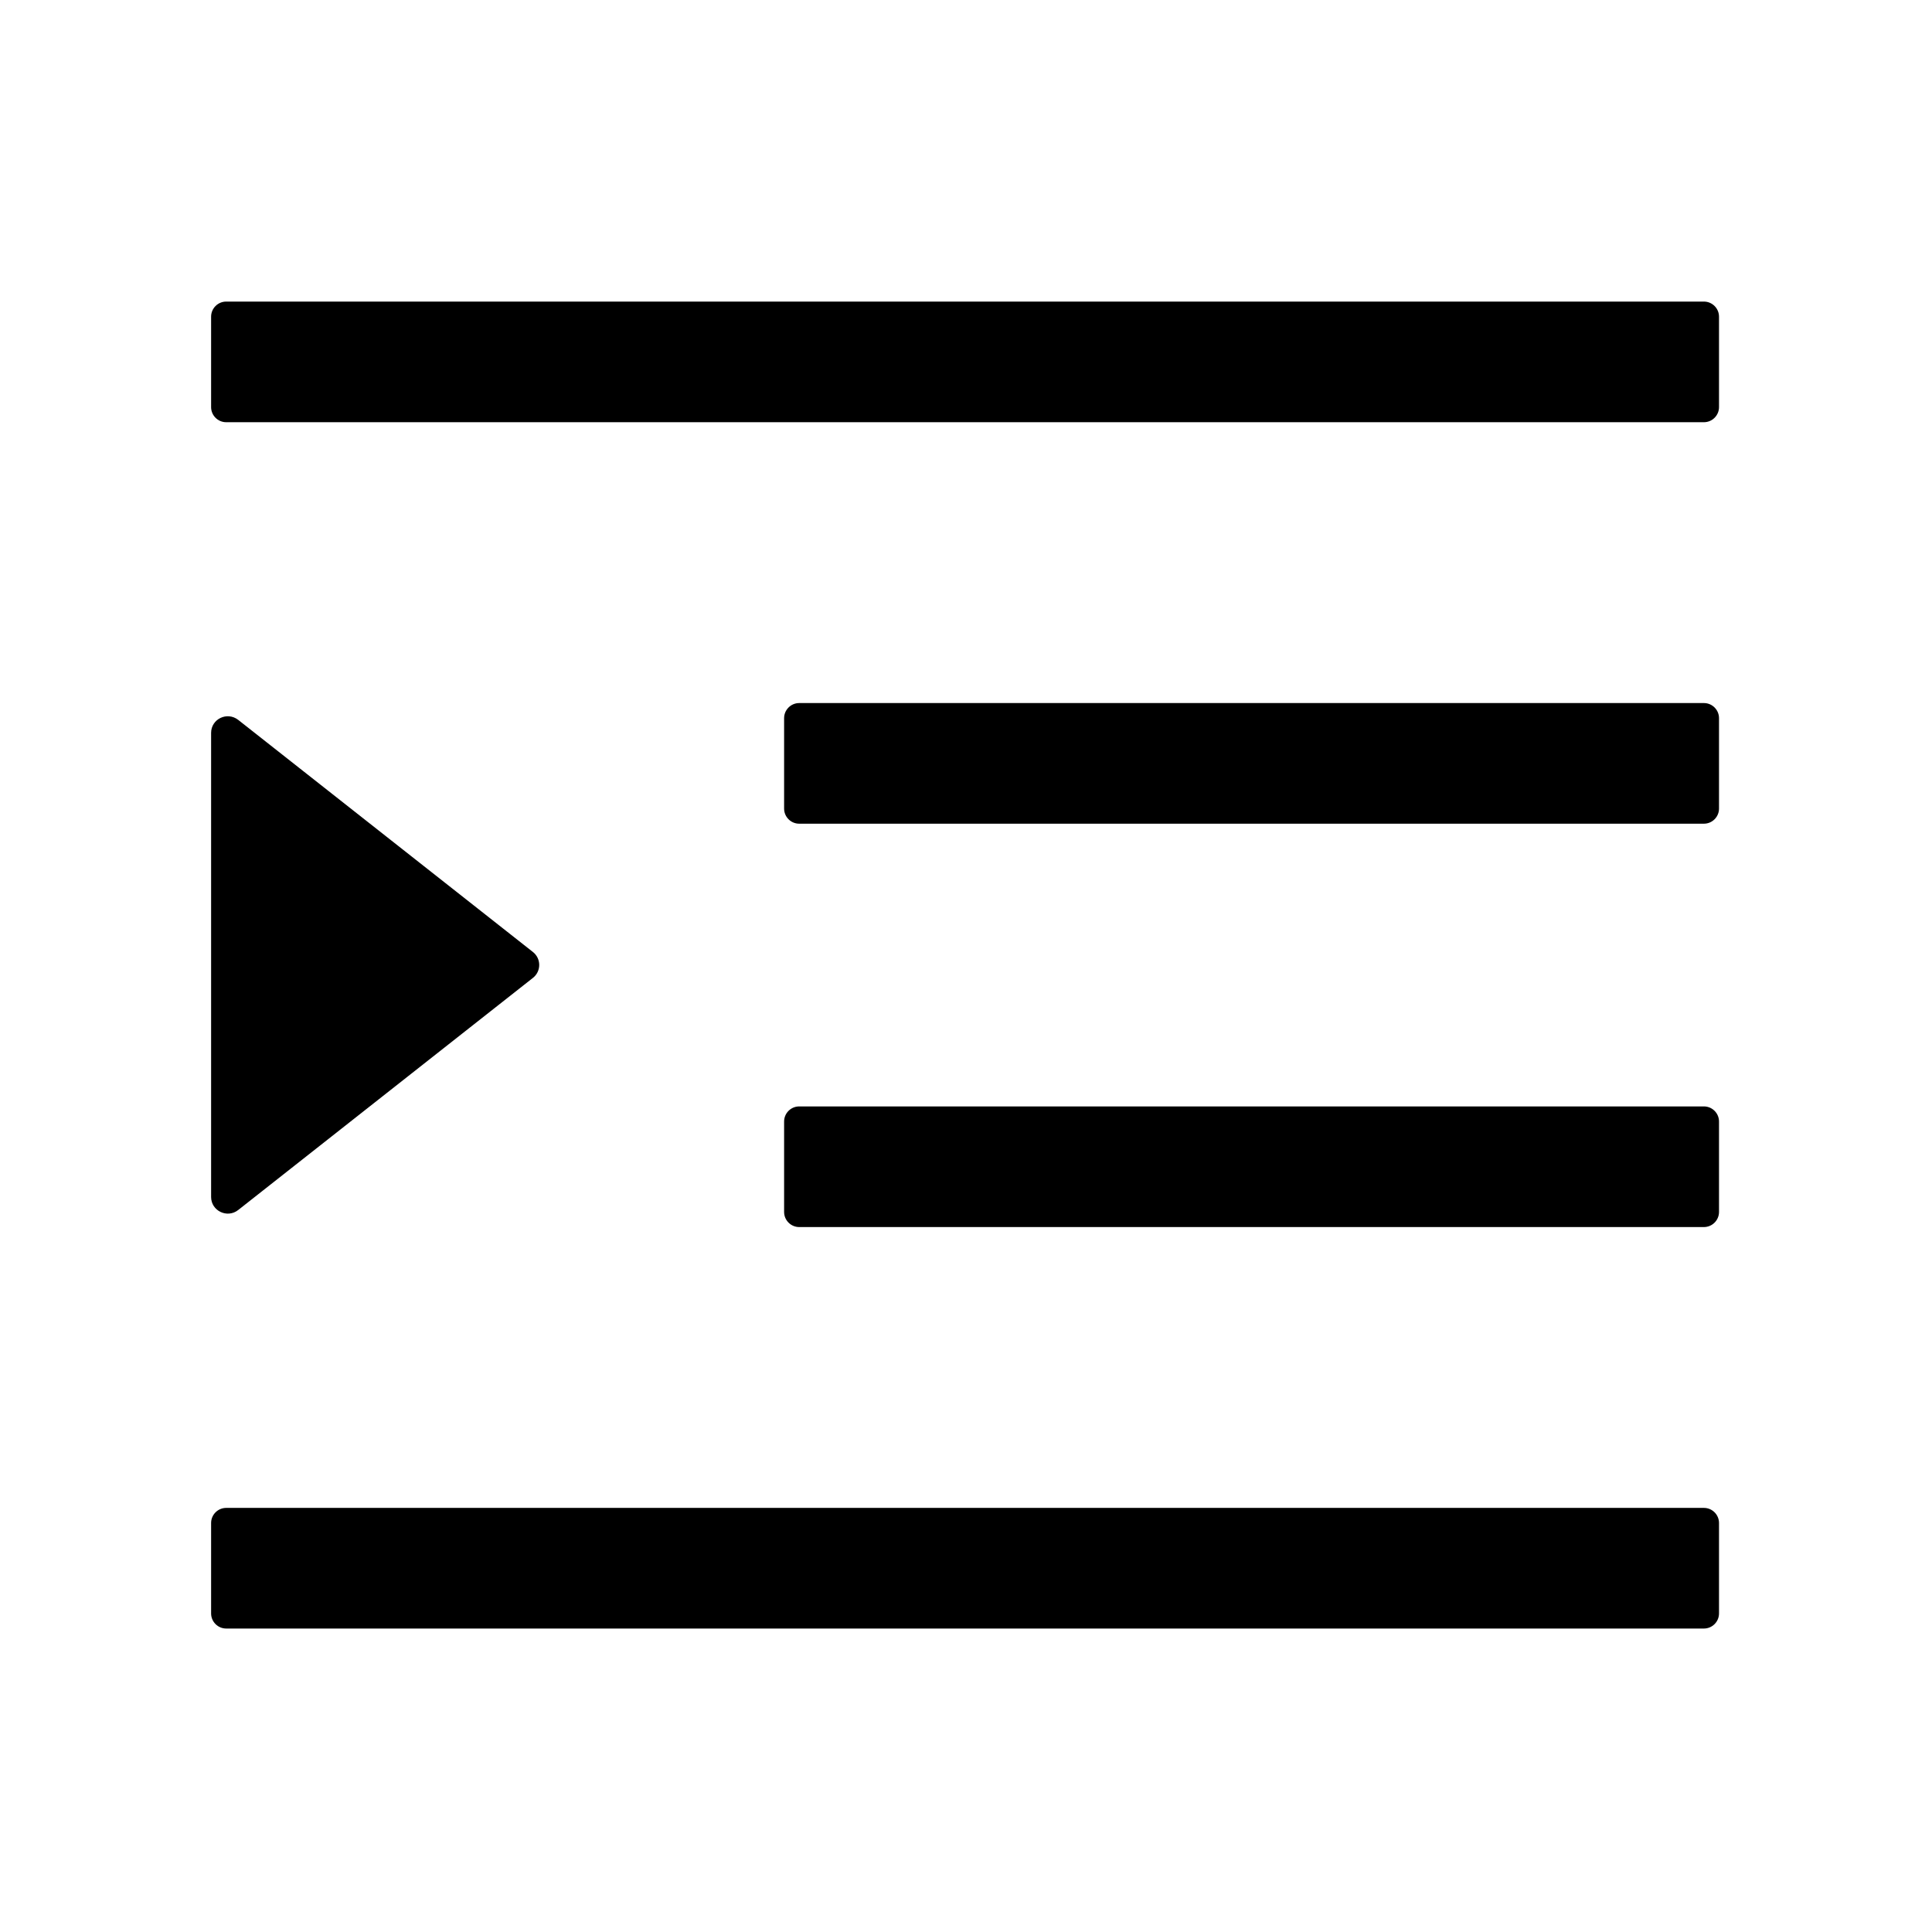 <svg class="icon" viewBox="0 0 1024 1024" xmlns="http://www.w3.org/2000/svg" width="200" height="200"><path d="M423.586 436.574h479.532c4.396 0 7.992-3.597 7.992-7.993v-47.953c0-4.395-3.596-7.992-7.992-7.992H423.586c-4.395 0-7.992 3.597-7.992 7.992v47.953c0 4.396 3.597 7.993 7.992 7.993zm-7.992 205.799c0 4.395 3.597 7.992 7.992 7.992h479.532c4.396 0 7.992-3.597 7.992-7.992V594.42c0-4.396-3.596-7.993-7.992-7.993H423.586c-4.395 0-7.992 3.597-7.992 7.993v47.953zm487.524-482.53H119.883c-4.396 0-7.992 3.597-7.992 7.993v47.953c0 4.396 3.596 7.992 7.992 7.992h783.235c4.396 0 7.992-3.596 7.992-7.992v-47.953c0-4.396-3.596-7.992-7.992-7.992zm0 639.377H119.883c-4.396 0-7.992 3.596-7.992 7.992v47.953c0 4.396 3.596 7.992 7.992 7.992h783.235c4.396 0 7.992-3.596 7.992-7.992v-47.953c0-4.396-3.596-7.992-7.992-7.992zM282.424 518.333l-156.147 122.98c-5.795 4.595-14.386.5-14.386-6.894V388.46c0-7.392 8.491-11.488 14.386-6.893l156.147 122.98c4.496 3.497 4.496 10.29 0 13.787z"/></svg>
